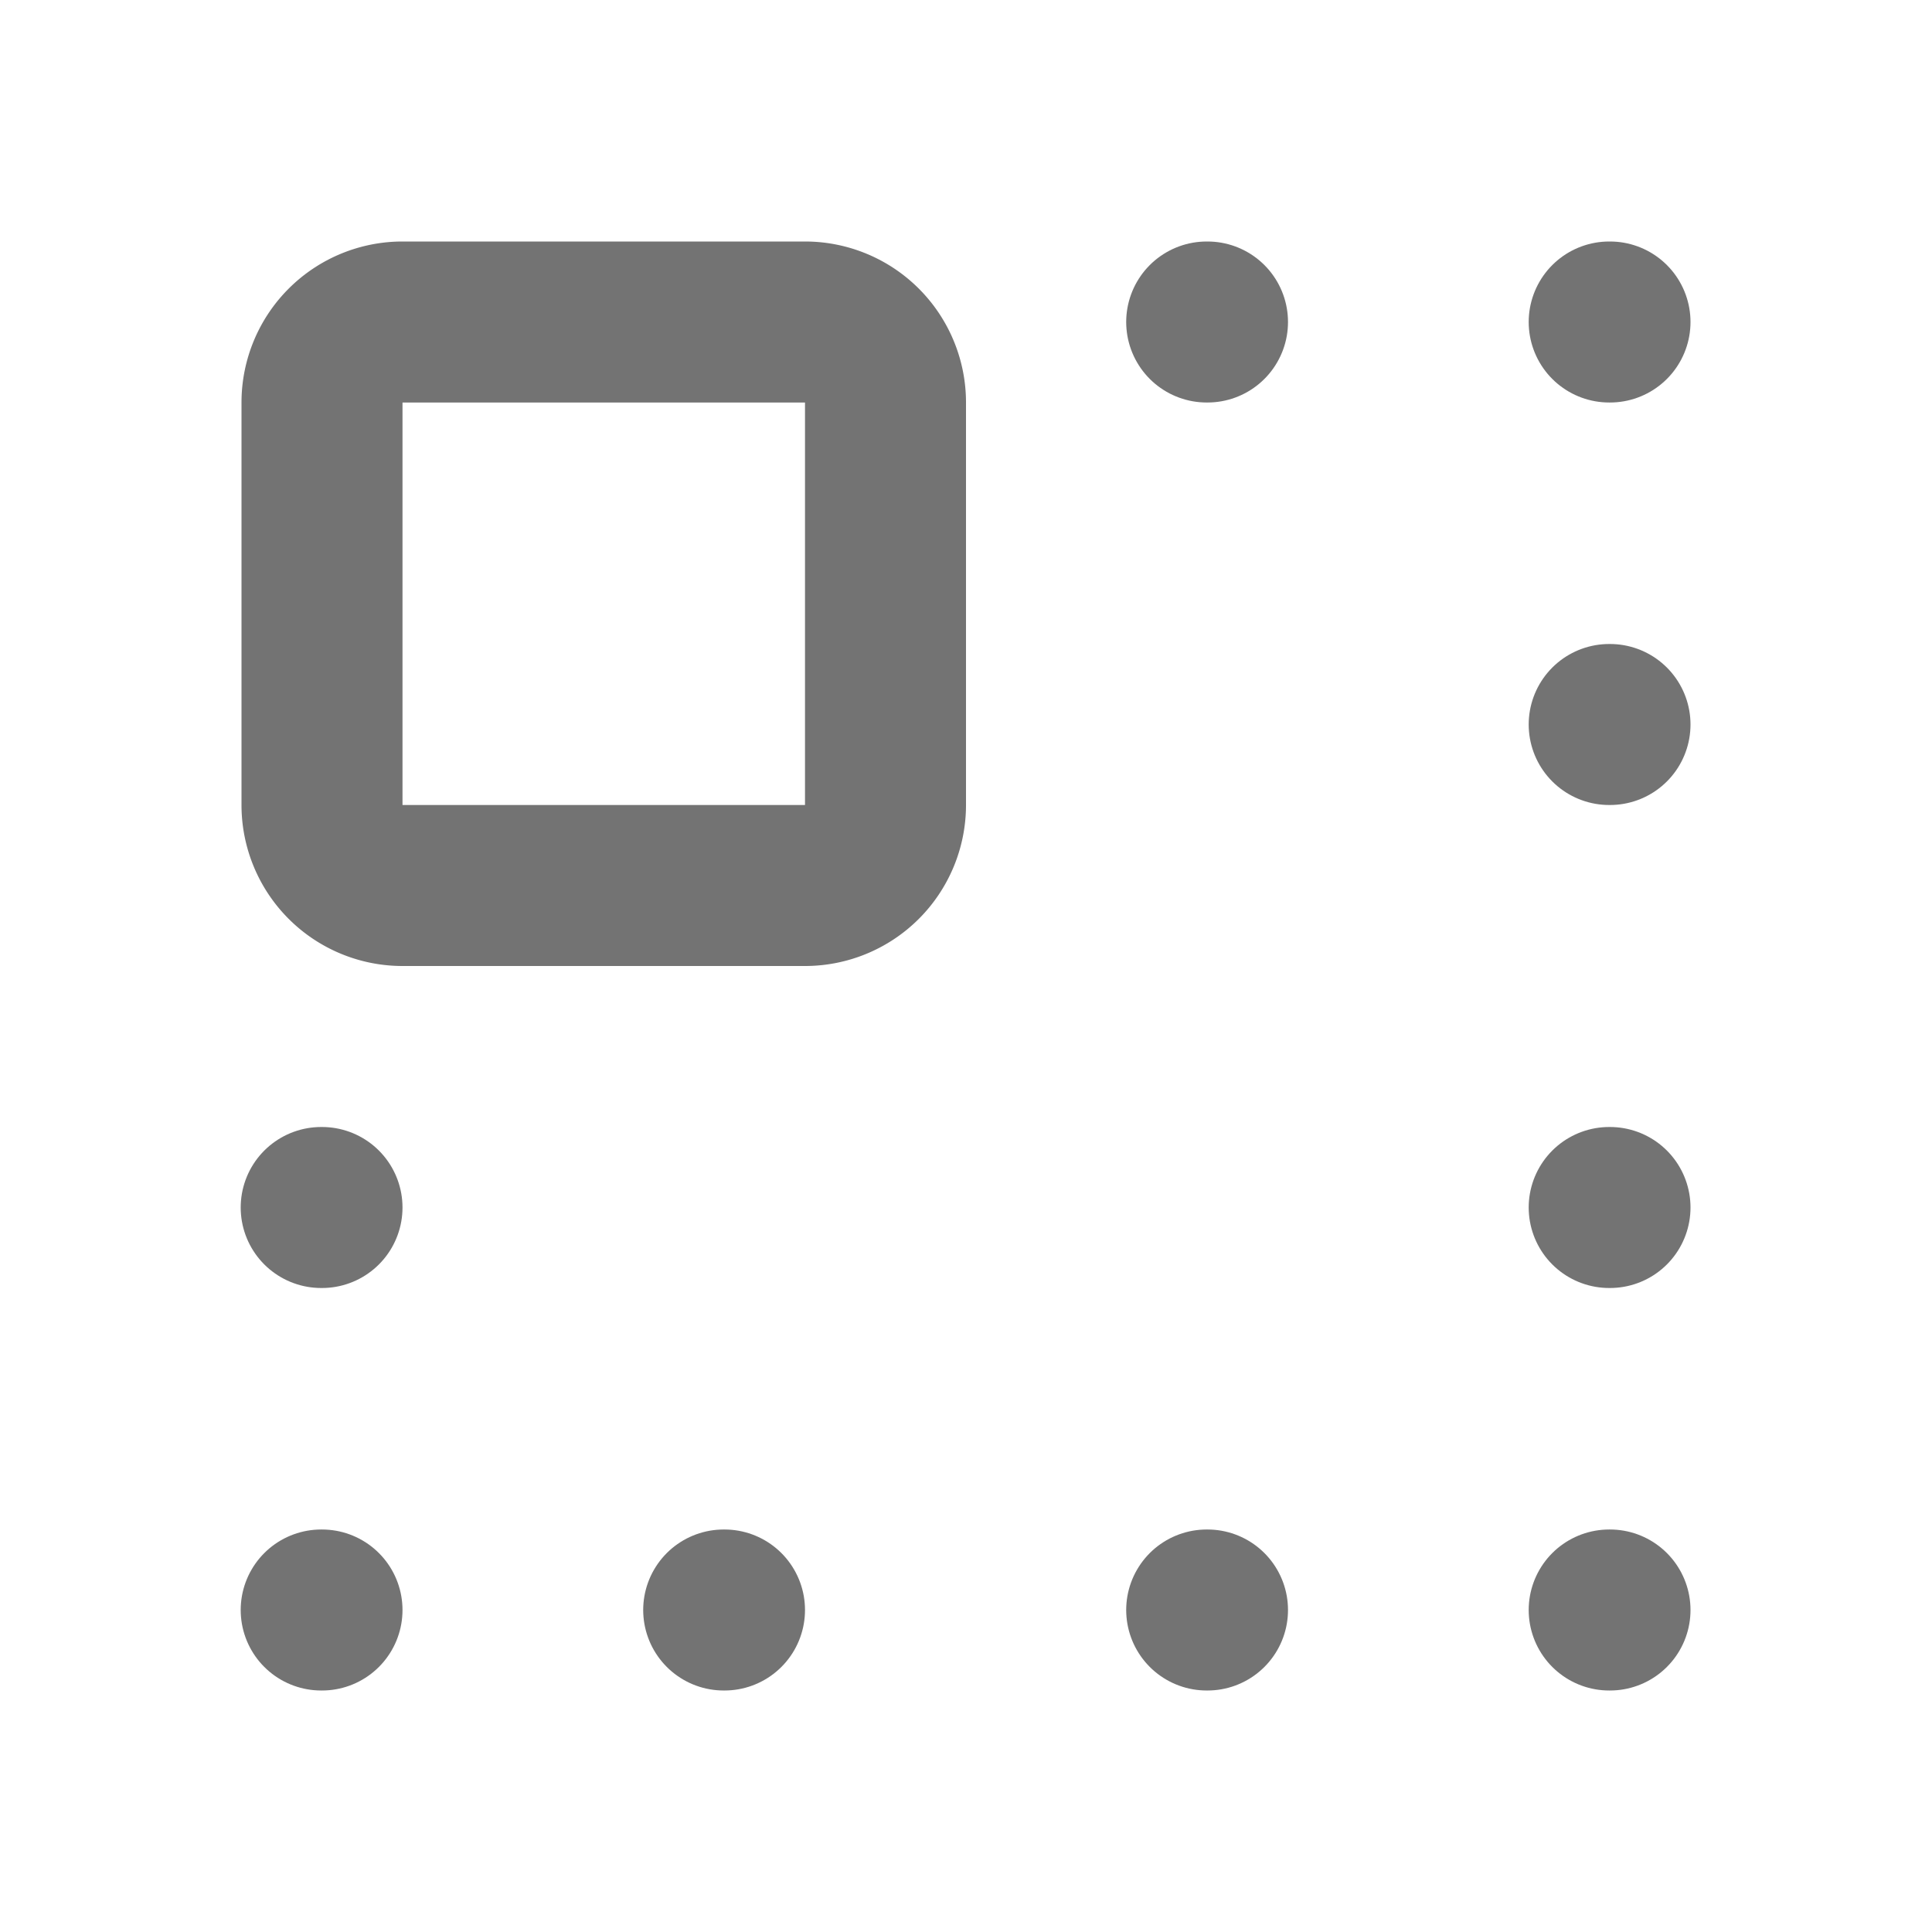 <svg  xmlns="http://www.w3.org/2000/svg"  width="24"  height="24"  viewBox="0 0 24 24"  fill="none"  stroke="#737373"  stroke-width="2"  stroke-linecap="round"  stroke-linejoin="round"  class="icon icon-tabler icons-tabler-outline icon-tabler-box-align-top-left"><path stroke="none" d="M0 0h24v24H0z" fill="none"/><path d="M11 5v5a1 1 0 0 1 -1 1h-5a1 1 0 0 1 -1 -1v-5a1 1 0 0 1 1 -1h5a1 1 0 0 1 1 1z" /><path d="M15 4h-.01" /><path d="M20 4h-.01" /><path d="M20 9h-.01" /><path d="M20 15h-.01" /><path d="M4 15h-.01" /><path d="M20 20h-.01" /><path d="M15 20h-.01" /><path d="M9 20h-.01" /><path d="M4 20h-.01" /></svg>